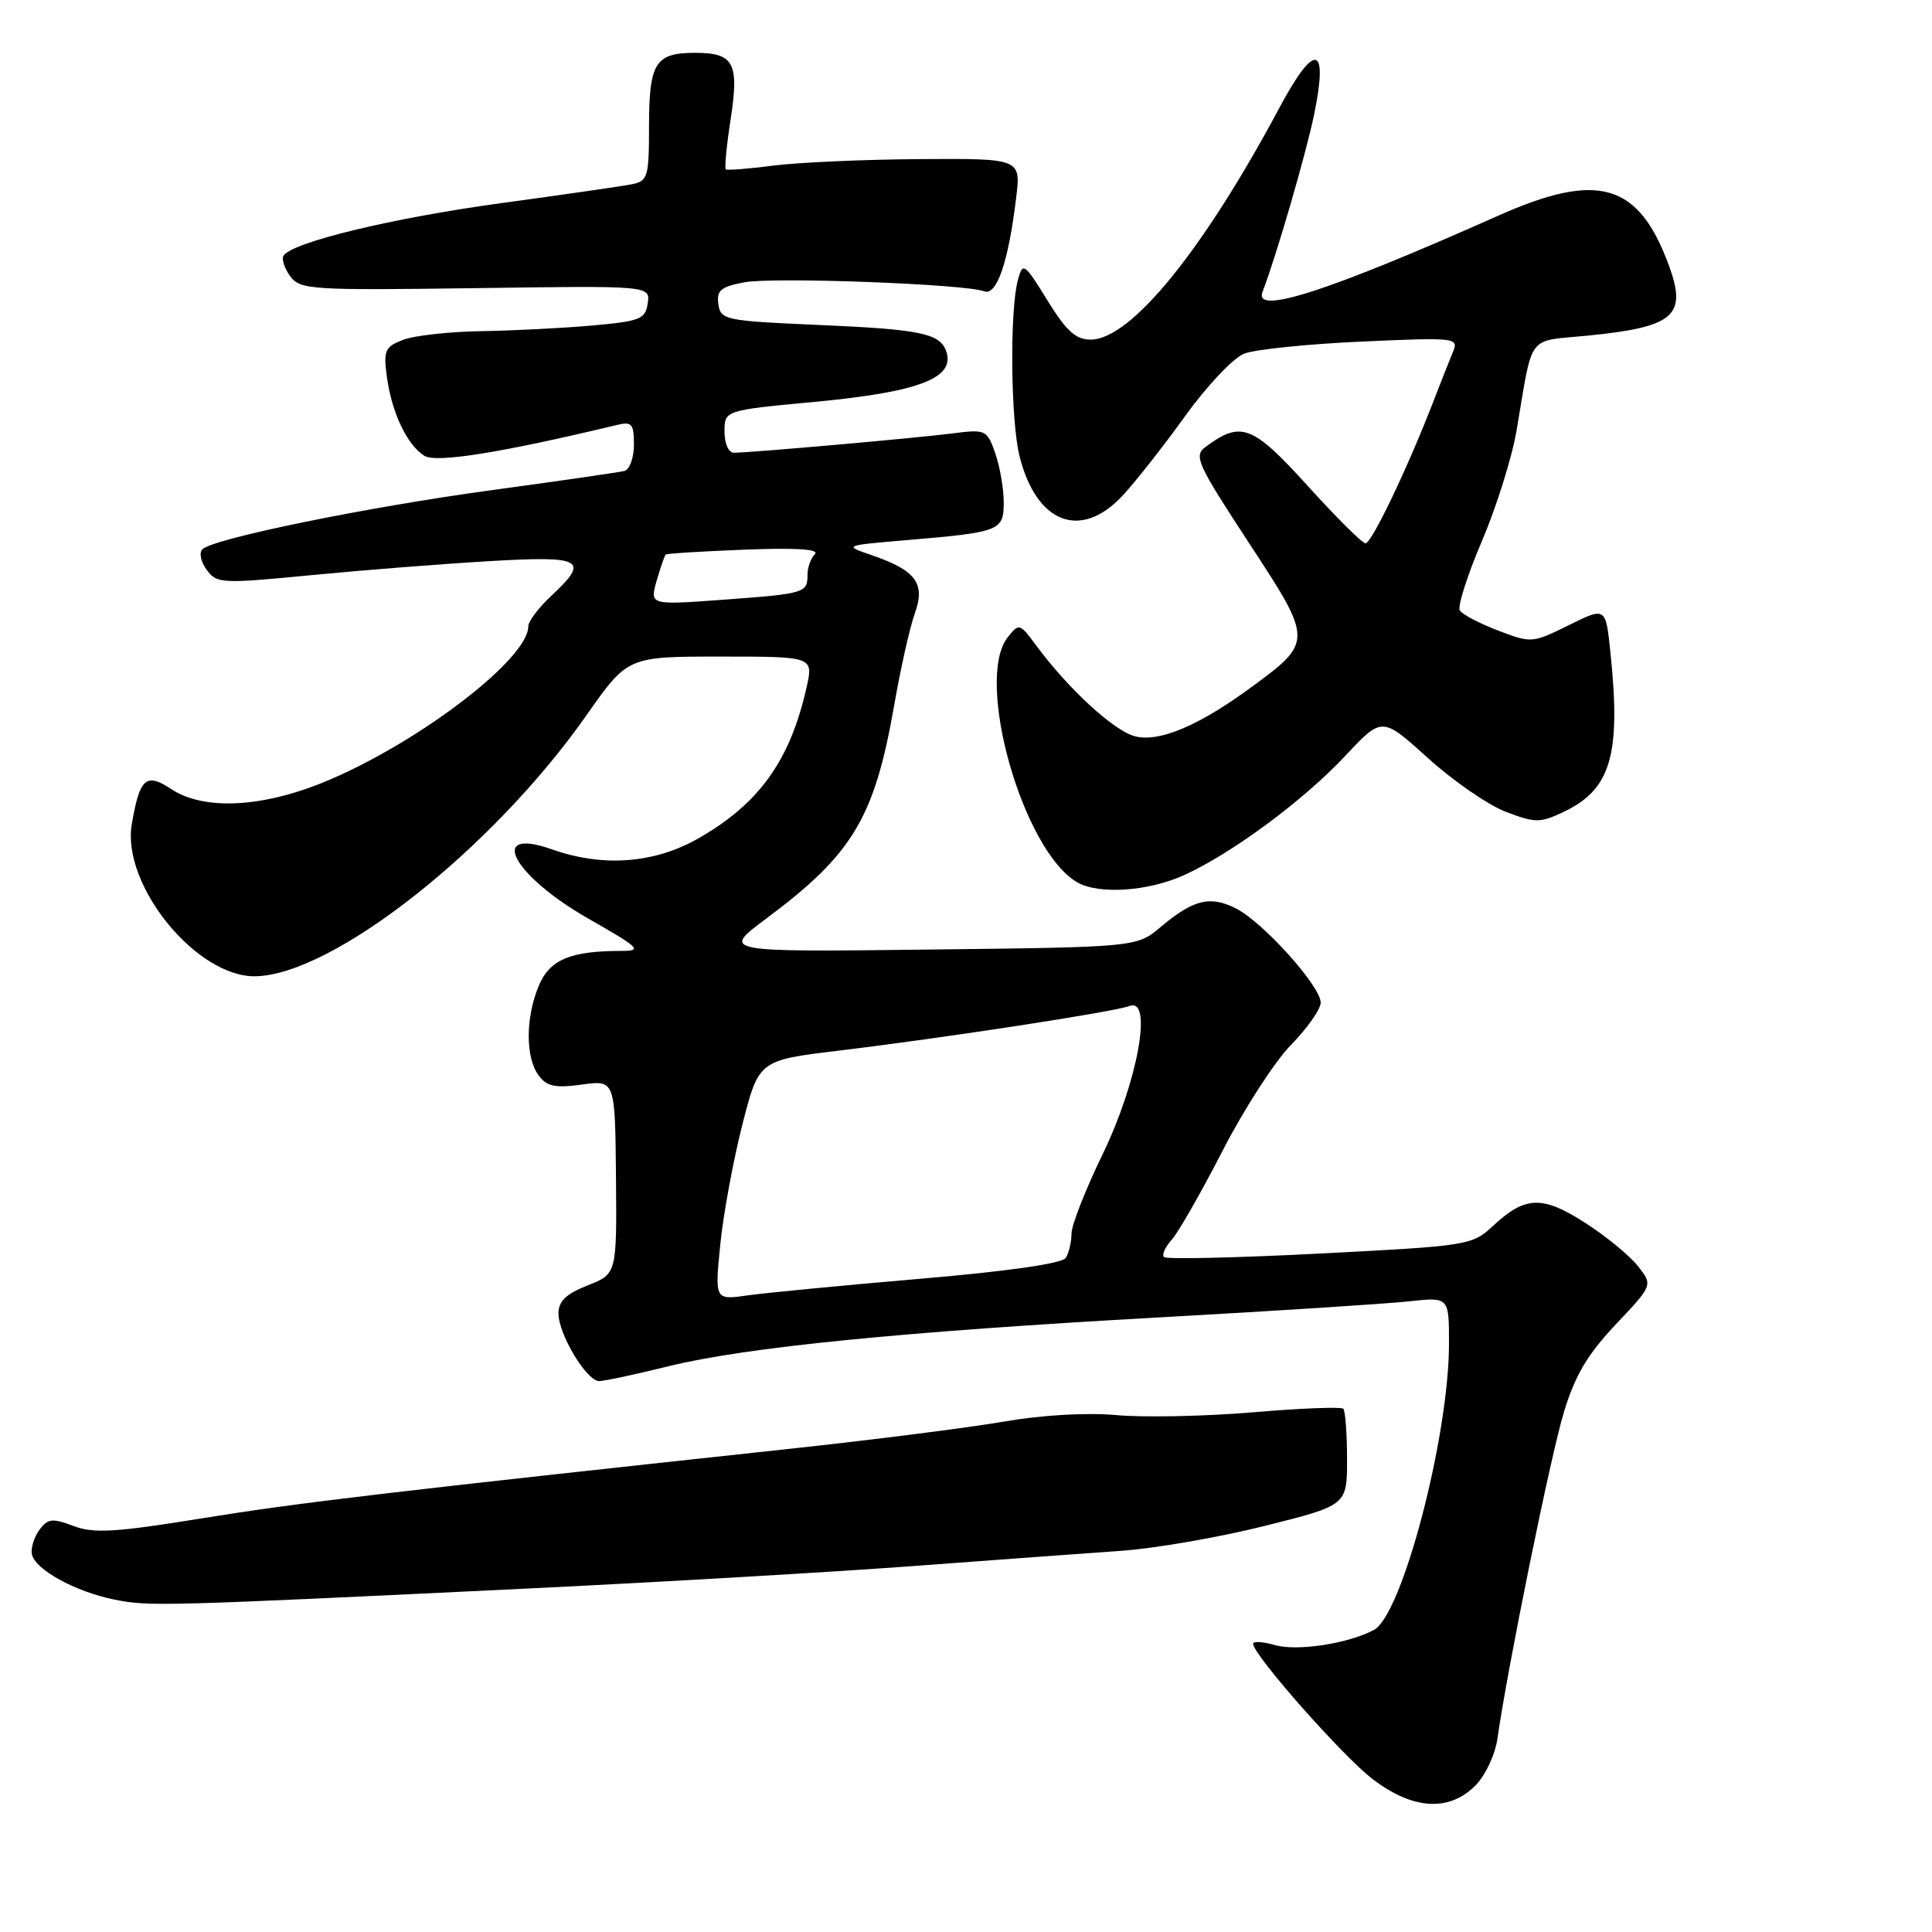 <?xml version="1.0" encoding="UTF-8" standalone="no"?>
<!DOCTYPE svg PUBLIC "-//W3C//DTD SVG 1.1//EN" "http://www.w3.org/Graphics/SVG/1.1/DTD/svg11.dtd" >
<svg xmlns="http://www.w3.org/2000/svg" xmlns:xlink="http://www.w3.org/1999/xlink" version="1.1" viewBox="0 0 256 256">
 <g >
 <path fill="currentColor"
d=" M 195.48 236.61 C 196.81 235.28 198.11 232.52 198.42 230.36 C 199.76 220.93 205.46 192.92 207.23 187.10 C 208.70 182.25 210.37 179.44 214.10 175.49 C 219.02 170.29 219.02 170.29 217.03 167.76 C 215.93 166.37 212.78 163.78 210.01 162.01 C 204.34 158.37 202.08 158.46 197.75 162.51 C 195.08 165.00 194.45 165.10 174.90 166.10 C 163.85 166.67 154.55 166.88 154.24 166.57 C 153.93 166.26 154.39 165.22 155.27 164.26 C 156.14 163.29 159.16 158.00 161.99 152.50 C 164.81 147.00 168.89 140.68 171.06 138.46 C 173.23 136.24 175.00 133.72 175.00 132.85 C 175.00 130.70 167.44 122.28 163.84 120.41 C 160.38 118.63 158.14 119.17 153.81 122.82 C 150.62 125.50 150.62 125.50 123.10 125.82 C 95.58 126.15 95.58 126.15 101.54 121.71 C 112.99 113.18 115.88 108.36 118.48 93.47 C 119.33 88.57 120.57 83.07 121.22 81.27 C 122.65 77.31 121.37 75.58 115.53 73.57 C 111.77 72.28 111.77 72.28 120.13 71.57 C 132.53 70.52 133.00 70.34 133.00 66.54 C 133.00 64.76 132.49 61.85 131.88 60.07 C 130.78 56.93 130.63 56.86 126.13 57.44 C 121.43 58.04 99.54 59.98 97.25 59.99 C 96.54 60.00 96.00 58.78 96.00 57.19 C 96.00 54.37 96.00 54.37 107.95 53.25 C 121.95 51.93 126.73 50.05 125.33 46.42 C 124.47 44.17 121.73 43.62 108.50 43.06 C 96.08 42.52 95.49 42.40 95.19 40.31 C 94.93 38.48 95.50 38.00 98.61 37.41 C 102.50 36.68 127.88 37.63 130.41 38.60 C 132.07 39.24 133.62 34.72 134.64 26.25 C 135.28 21.00 135.28 21.00 121.89 21.08 C 114.52 21.13 105.80 21.52 102.50 21.94 C 99.20 22.37 96.35 22.59 96.17 22.44 C 95.99 22.29 96.27 19.32 96.81 15.83 C 97.96 8.32 97.26 7.00 92.08 7.00 C 86.84 7.00 86.00 8.34 86.00 16.68 C 86.00 23.43 85.84 23.99 83.75 24.41 C 82.51 24.66 74.70 25.79 66.39 26.92 C 52.01 28.88 38.68 32.10 37.57 33.88 C 37.29 34.33 37.69 35.56 38.45 36.60 C 39.76 38.39 41.21 38.48 63.00 38.18 C 86.16 37.85 86.16 37.85 85.83 40.18 C 85.53 42.28 84.85 42.56 78.50 43.13 C 74.65 43.47 68.04 43.81 63.82 43.88 C 59.59 43.94 54.92 44.46 53.44 45.02 C 51.01 45.95 50.79 46.42 51.26 49.91 C 51.90 54.67 53.94 58.97 56.24 60.40 C 57.81 61.37 66.43 59.99 81.75 56.31 C 83.72 55.83 84.00 56.16 84.00 58.91 C 84.00 60.65 83.44 62.21 82.75 62.40 C 82.06 62.58 74.20 63.72 65.28 64.93 C 48.58 67.20 28.24 71.36 26.81 72.79 C 26.36 73.24 26.62 74.47 27.39 75.51 C 28.71 77.33 29.38 77.36 41.14 76.22 C 47.94 75.56 58.56 74.72 64.75 74.36 C 77.29 73.62 78.21 74.14 73.00 79.00 C 71.35 80.54 70.00 82.34 70.00 83.00 C 70.00 87.24 55.94 98.08 43.61 103.35 C 35.01 107.02 27.07 107.47 22.66 104.54 C 19.35 102.34 18.50 103.10 17.46 109.23 C 16.10 117.31 26.11 129.57 33.91 129.36 C 44.25 129.09 65.32 112.45 77.73 94.75 C 83.17 87.00 83.17 87.00 95.48 87.00 C 107.79 87.00 107.79 87.00 106.87 91.10 C 104.70 100.74 100.62 106.46 92.61 111.05 C 86.74 114.42 79.93 114.94 73.15 112.55 C 64.48 109.49 67.93 116.01 78.01 121.75 C 84.74 125.58 85.17 126.00 82.37 126.00 C 75.57 126.00 72.84 127.15 71.39 130.62 C 69.63 134.83 69.61 140.08 71.35 142.47 C 72.45 143.96 73.53 144.20 77.10 143.71 C 81.50 143.11 81.50 143.11 81.62 155.95 C 81.73 168.80 81.73 168.80 77.87 170.32 C 75.00 171.45 74.00 172.41 74.00 174.05 C 74.00 176.80 77.73 183.00 79.39 183.00 C 80.07 183.00 84.19 182.12 88.56 181.04 C 98.82 178.51 119.70 176.44 154.00 174.54 C 169.12 173.70 183.86 172.75 186.75 172.43 C 192.00 171.86 192.00 171.86 192.00 178.02 C 192.00 190.34 185.81 213.96 182.06 215.97 C 178.66 217.79 171.88 218.83 168.93 217.98 C 167.32 217.52 166.02 217.45 166.04 217.82 C 166.15 219.39 177.95 232.74 181.88 235.74 C 187.20 239.80 191.99 240.10 195.48 236.61 Z  M 70.50 210.46 C 87.55 209.63 110.28 208.31 121.00 207.51 C 131.72 206.71 144.13 205.80 148.58 205.49 C 153.02 205.18 161.57 203.70 167.58 202.19 C 178.50 199.46 178.50 199.46 178.49 193.31 C 178.49 189.92 178.26 186.93 177.99 186.66 C 177.72 186.39 172.32 186.60 166.00 187.14 C 159.67 187.67 151.55 187.84 147.95 187.51 C 143.97 187.15 138.09 187.49 132.95 188.38 C 128.30 189.18 115.50 190.81 104.50 191.99 C 51.24 197.74 39.49 199.12 26.73 201.19 C 15.25 203.05 12.41 203.22 9.73 202.20 C 6.93 201.14 6.33 201.21 5.22 202.72 C 4.52 203.68 4.07 205.12 4.22 205.93 C 4.62 207.96 9.95 210.90 15.15 211.95 C 19.73 212.88 21.21 212.84 70.50 210.46 Z  M 156.90 115.96 C 163.26 113.07 172.77 106.03 178.31 100.10 C 183.13 94.95 183.13 94.95 189.20 100.44 C 192.54 103.47 197.19 106.67 199.53 107.57 C 203.45 109.06 204.06 109.06 207.19 107.58 C 213.47 104.60 214.81 100.02 213.38 86.36 C 212.76 80.42 212.76 80.42 207.87 82.84 C 203.06 85.22 202.91 85.24 198.50 83.55 C 196.04 82.61 193.76 81.41 193.43 80.89 C 193.11 80.37 194.42 76.24 196.35 71.72 C 198.28 67.20 200.36 60.58 200.96 57.00 C 203.17 44.01 202.22 45.28 210.31 44.48 C 221.84 43.34 223.58 41.85 221.15 35.21 C 217.13 24.24 211.78 22.67 198.50 28.59 C 176.01 38.60 166.09 41.81 167.29 38.68 C 169.11 33.95 173.04 20.43 174.12 15.21 C 176.05 5.86 174.23 5.48 169.54 14.26 C 159.37 33.28 149.82 45.00 144.51 45.00 C 142.54 45.00 141.28 43.85 138.78 39.79 C 135.74 34.86 135.53 34.71 134.89 37.04 C 133.78 41.02 133.91 55.75 135.10 60.47 C 137.33 69.33 143.16 71.60 148.68 65.75 C 150.36 63.96 154.11 59.20 157.01 55.17 C 159.93 51.11 163.43 47.40 164.89 46.85 C 166.32 46.30 173.31 45.58 180.42 45.26 C 192.85 44.70 193.31 44.75 192.54 46.59 C 192.10 47.64 190.87 50.75 189.81 53.50 C 186.46 62.13 181.74 72.00 180.94 72.00 C 180.52 72.00 177.06 68.56 173.25 64.35 C 165.95 56.31 164.45 55.73 159.75 59.21 C 158.14 60.40 158.61 61.43 165.49 71.94 C 174.02 84.94 174.02 85.04 165.71 91.13 C 158.81 96.18 153.62 98.37 150.42 97.57 C 147.63 96.87 141.58 91.32 137.28 85.50 C 135.12 82.58 135.02 82.55 133.53 84.44 C 129.10 90.06 135.52 112.71 142.72 116.90 C 145.56 118.56 152.14 118.12 156.90 115.96 Z  M 95.43 165.00 C 95.82 161.01 97.14 153.86 98.34 149.12 C 100.54 140.50 100.54 140.50 111.02 139.23 C 125.22 137.52 147.66 134.07 149.67 133.30 C 152.80 132.10 150.75 143.38 146.10 152.95 C 143.85 157.59 141.99 162.32 141.98 163.45 C 141.98 164.58 141.63 166.03 141.22 166.68 C 140.75 167.42 133.51 168.46 121.98 169.44 C 111.82 170.31 101.52 171.30 99.11 171.64 C 94.71 172.27 94.71 172.27 95.43 165.00 Z  M 87.01 76.95 C 87.52 75.18 88.06 73.61 88.22 73.48 C 88.37 73.34 93.11 73.05 98.73 72.83 C 105.45 72.57 108.63 72.77 107.98 73.42 C 107.44 73.96 107.00 75.18 107.00 76.14 C 107.00 78.58 106.67 78.67 95.79 79.47 C 86.09 80.18 86.09 80.18 87.01 76.95 Z "/>
</g>
</svg>